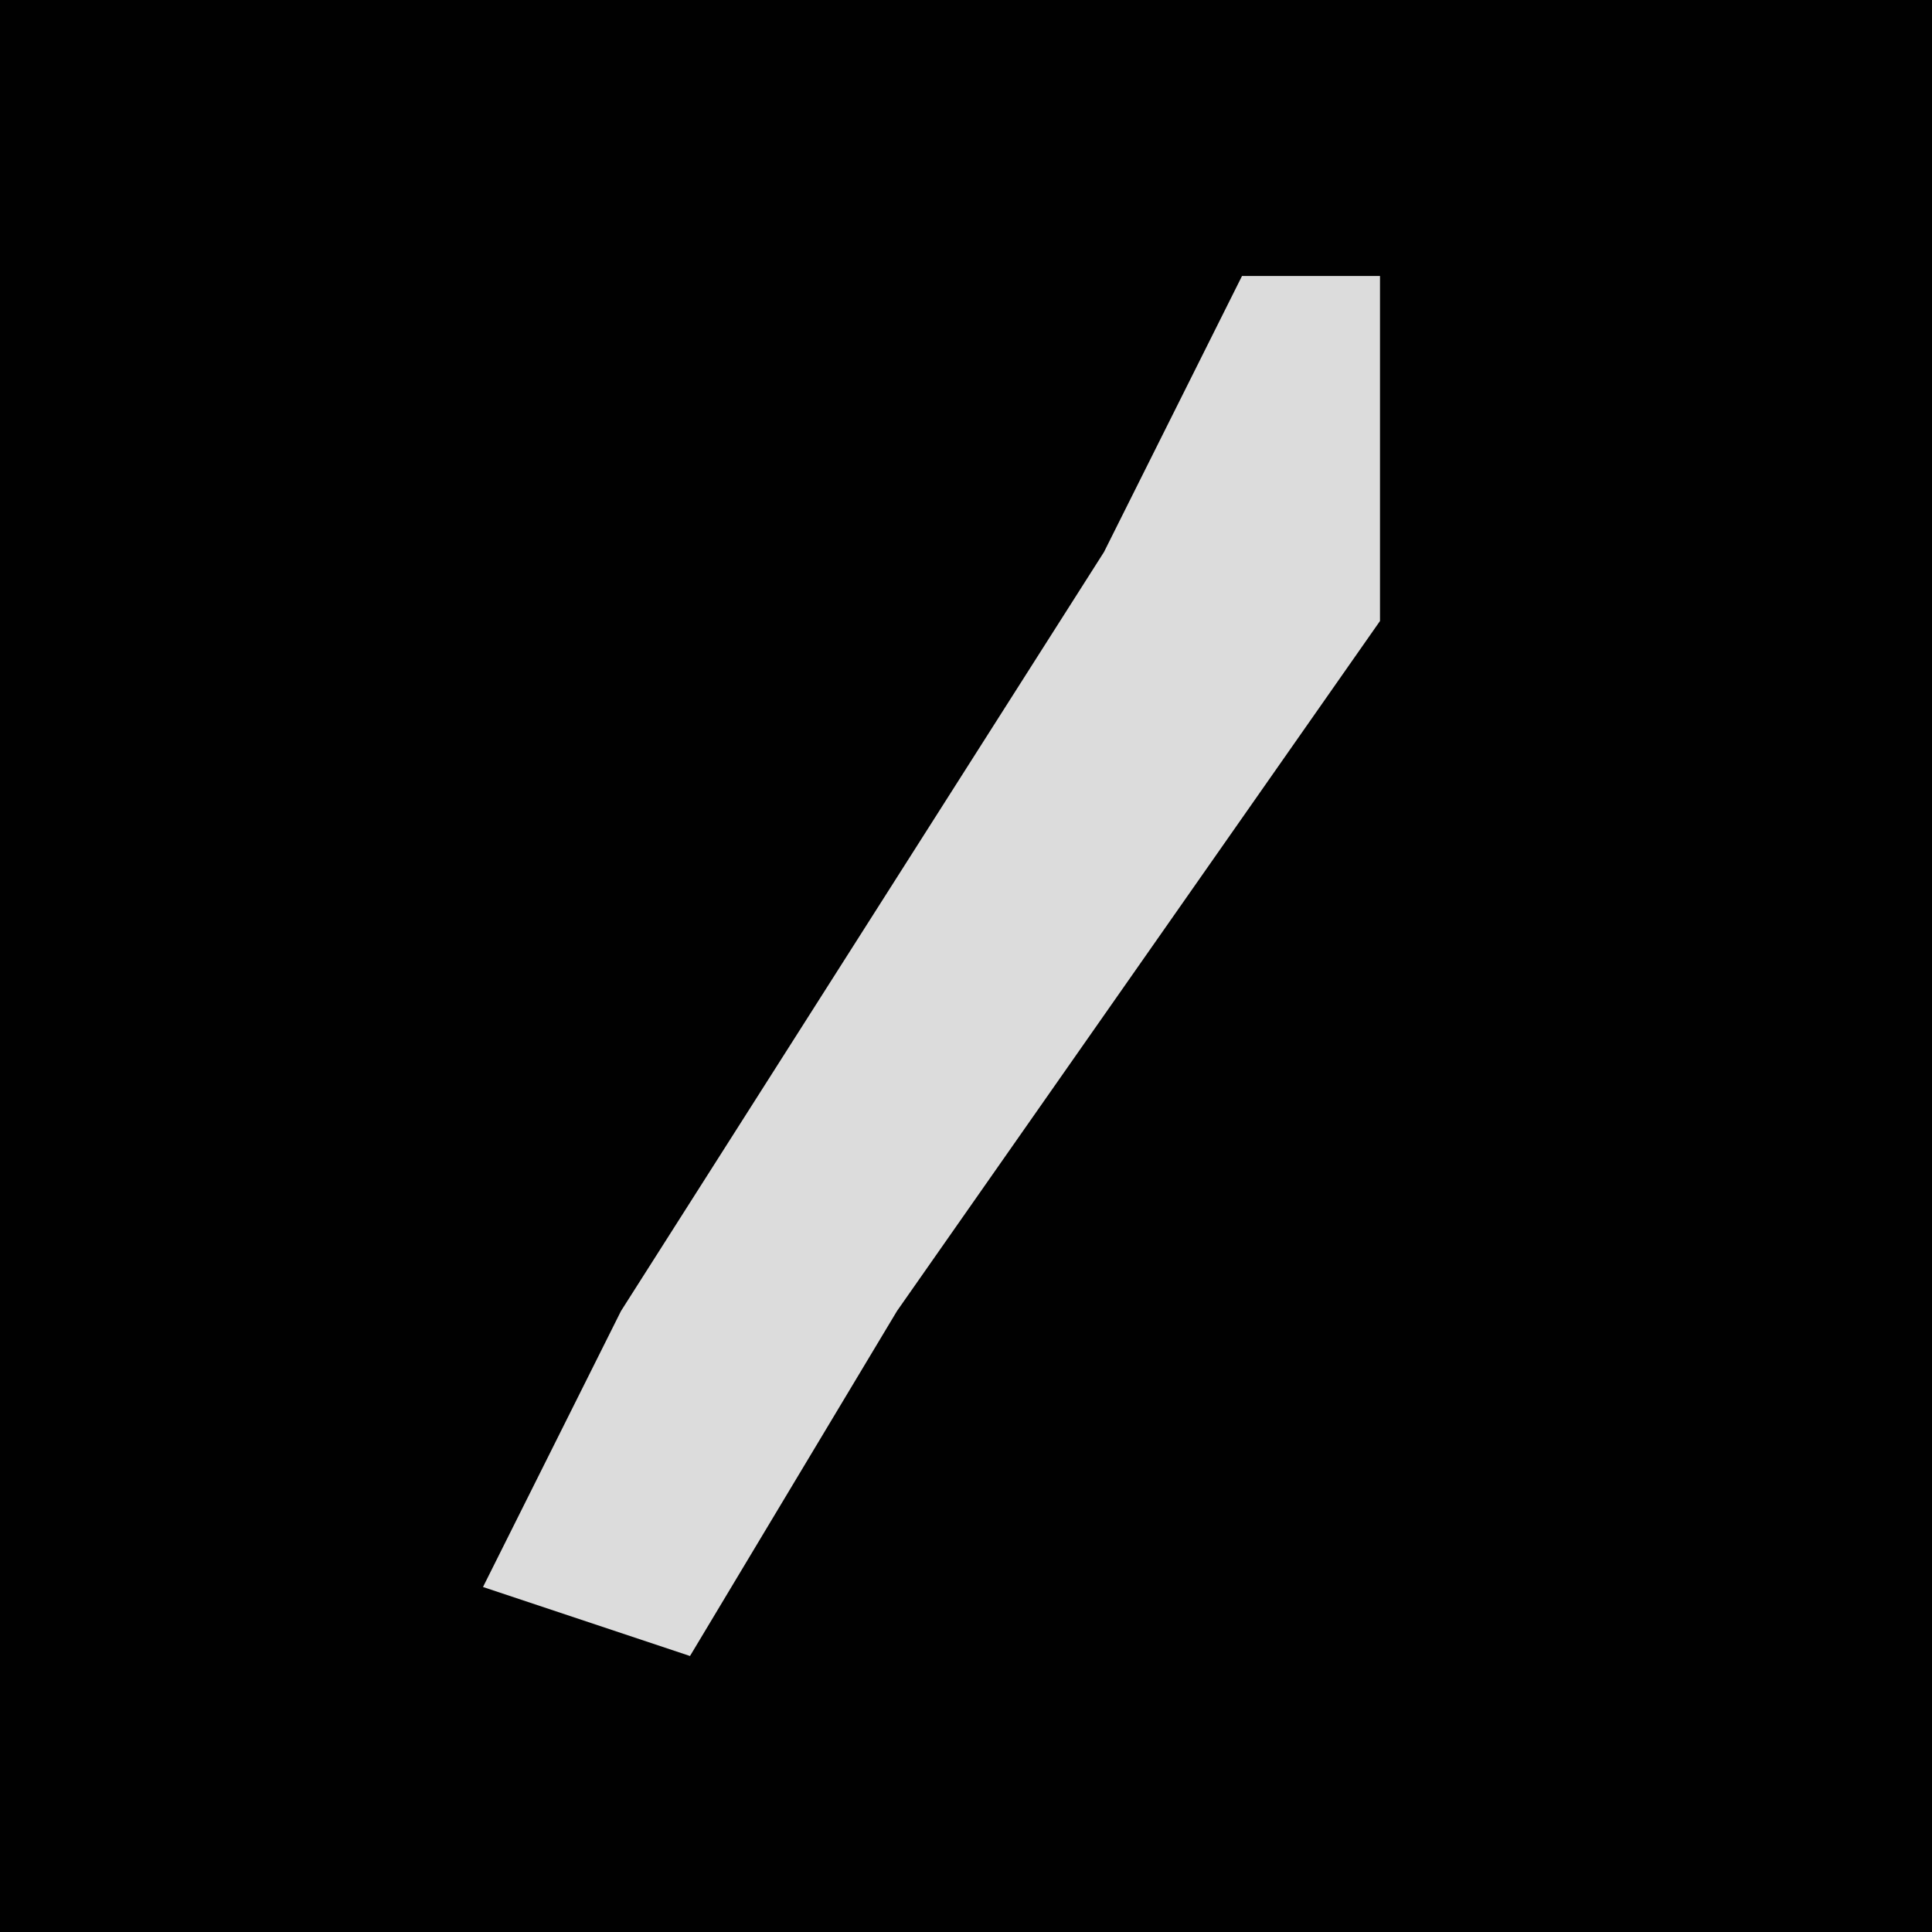 <?xml version="1.0" encoding="UTF-8"?>
<svg version="1.1" xmlns="http://www.w3.org/2000/svg" width="28" height="28">
<path d="M0,0 L28,0 L28,28 L0,28 Z " fill="#010101" transform="translate(0,0)"/>
<path d="M0,0 L2,0 L2,5 L-5,15 L-8,20 L-11,19 L-9,15 L-2,4 Z " fill="#DCDCDC" transform="translate(18,4)"/>
</svg>
